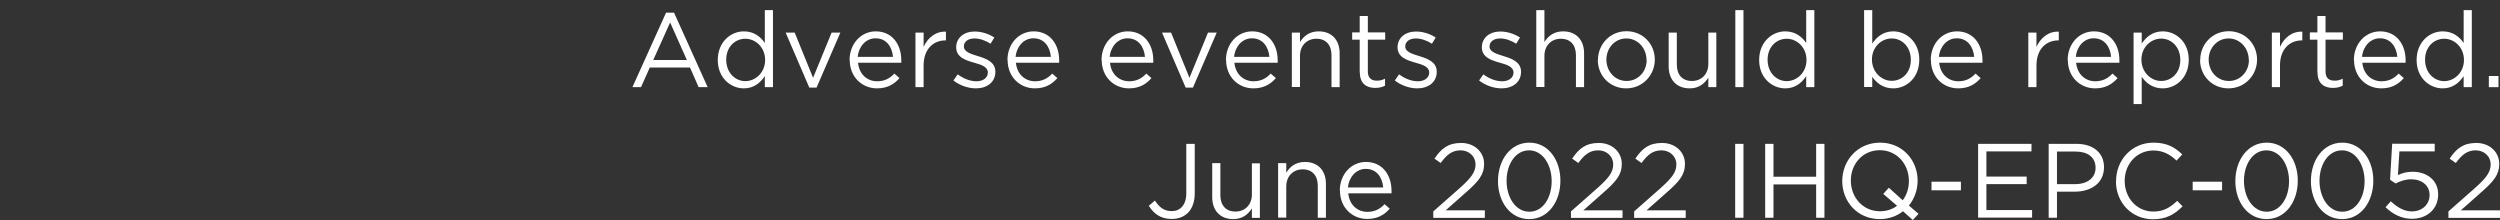 <?xml version="1.0" encoding="UTF-8"?><svg id="a" xmlns="http://www.w3.org/2000/svg" viewBox="0 0 165.79 14.59"><rect x="0" y="0" width="165.79" height="14.59" fill="#333333" stroke="none"/><defs><style>.b{fill:#fff;}</style></defs><g><path class="b" d="M76.19,13.64l.4-.34c.3,.46,.61,.7,1.12,.7,.55,0,.96-.4,.96-1.18v-3.28h.56v3.28c0,.57-.17,1.01-.45,1.29-.27,.27-.64,.41-1.08,.41-.74,0-1.2-.36-1.51-.87Z"/><path class="b" d="M80.39,13.07v-2.25h.54v2.12c0,.67,.36,1.09,1,1.09s1.09-.46,1.09-1.13v-2.07h.53v3.62h-.53v-.63c-.25,.39-.62,.71-1.24,.71-.88,0-1.39-.59-1.39-1.45Z"/><path class="b" d="M84.76,10.82h.54v.63c.24-.39,.62-.71,1.24-.71,.88,0,1.39,.59,1.39,1.45v2.25h-.54v-2.12c0-.67-.36-1.09-1-1.09s-1.09,.46-1.09,1.13v2.07h-.54v-3.62Z"/><path class="b" d="M88.85,12.64h0c0-1.06,.74-1.9,1.74-1.9,1.07,0,1.69,.85,1.69,1.91,0,.07,0,.11,0,.17h-2.87c.08,.79,.63,1.23,1.27,1.23,.5,0,.85-.2,1.14-.51l.34,.3c-.36,.41-.81,.68-1.49,.68-1,0-1.81-.76-1.81-1.88Zm2.88-.21c-.06-.66-.43-1.23-1.16-1.23-.63,0-1.11,.53-1.18,1.23h2.33Z"/><path class="b" d="M95.05,14.02l1.78-1.57c.75-.67,1.02-1.05,1.02-1.54,0-.57-.46-.94-.99-.94-.56,0-.92,.29-1.32,.84l-.41-.29c.44-.66,.9-1.04,1.77-1.04s1.52,.59,1.52,1.39h0c0,.73-.38,1.17-1.24,1.92l-1.31,1.16h2.6v.5h-3.42v-.43Z"/><path class="b" d="M99.34,12.01h0c0-1.39,.82-2.55,2.08-2.55s2.06,1.15,2.06,2.52h0c0,1.39-.81,2.55-2.07,2.55s-2.07-1.15-2.07-2.52Zm3.56,0h0c0-1.08-.59-2.04-1.5-2.04s-1.49,.94-1.49,2.02h0c0,1.09,.59,2.05,1.51,2.05s1.48-.95,1.48-2.02Z"/><path class="b" d="M104.18,14.02l1.78-1.57c.75-.67,1.02-1.05,1.02-1.54,0-.57-.46-.94-.99-.94-.56,0-.92,.29-1.32,.84l-.41-.29c.44-.66,.9-1.04,1.77-1.04s1.52,.59,1.52,1.39h0c0,.73-.38,1.17-1.24,1.92l-1.31,1.16h2.6v.5h-3.42v-.43Z"/><path class="b" d="M108.37,14.02l1.78-1.57c.75-.67,1.02-1.05,1.02-1.54,0-.57-.46-.94-.99-.94-.56,0-.92,.29-1.32,.84l-.41-.29c.44-.66,.9-1.04,1.77-1.04s1.52,.59,1.52,1.39h0c0,.73-.38,1.17-1.24,1.92l-1.31,1.16h2.6v.5h-3.42v-.43Z"/><path class="b" d="M115.07,9.54h.55v4.9h-.55v-4.9Z"/><path class="b" d="M117.06,9.54h.55v2.18h2.83v-2.18h.55v4.9h-.55v-2.21h-2.83v2.21h-.55v-4.9Z"/><path class="b" d="M126.85,14.59l-.65-.58c-.41,.32-.94,.52-1.54,.52-1.49,0-2.49-1.17-2.49-2.52h0c0-1.37,1.02-2.55,2.51-2.55s2.49,1.17,2.49,2.52h0c0,.62-.22,1.21-.58,1.65l.64,.55-.38,.41Zm-1.04-.94l-.92-.79,.37-.41,.92,.83c.27-.35,.41-.79,.41-1.28h0c0-1.13-.81-2.04-1.93-2.04s-1.92,.9-1.92,2.01h0c0,1.13,.81,2.04,1.93,2.04,.43,0,.83-.13,1.13-.36Z"/><path class="b" d="M128.09,12.05h1.95v.57h-1.95v-.57Z"/><path class="b" d="M131.18,9.54h3.54v.5h-2.99v1.67h2.67v.5h-2.67v1.72h3.03v.5h-3.58v-4.9Z"/><path class="b" d="M135.87,9.54h1.83c1.11,0,1.83,.59,1.83,1.55h0c0,1.07-.88,1.62-1.93,1.62h-1.19v1.73h-.55v-4.9Zm1.76,2.67c.81,0,1.34-.43,1.34-1.08h0c0-.71-.53-1.08-1.32-1.08h-1.24v2.16h1.21Z"/><path class="b" d="M140.33,12.01h0c0-1.4,1.04-2.55,2.48-2.55,.89,0,1.42,.31,1.91,.78l-.38,.41c-.41-.39-.88-.67-1.54-.67-1.08,0-1.9,.88-1.9,2.01h0c0,1.15,.82,2.04,1.9,2.04,.67,0,1.11-.26,1.58-.71l.36,.36c-.51,.52-1.07,.86-1.96,.86-1.42,0-2.46-1.11-2.46-2.52Z"/><path class="b" d="M145.41,12.05h1.95v.57h-1.95v-.57Z"/><path class="b" d="M148.24,12.01h0c0-1.39,.82-2.55,2.08-2.55s2.06,1.15,2.06,2.52h0c0,1.39-.81,2.55-2.07,2.55s-2.07-1.15-2.07-2.52Zm3.56,0h0c0-1.08-.59-2.04-1.5-2.04s-1.49,.94-1.49,2.02h0c0,1.09,.59,2.05,1.51,2.05s1.48-.95,1.48-2.02Z"/><path class="b" d="M153.25,12.01h0c0-1.39,.82-2.55,2.08-2.55s2.06,1.15,2.06,2.52h0c0,1.39-.81,2.55-2.07,2.55s-2.07-1.15-2.07-2.52Zm3.56,0h0c0-1.08-.59-2.04-1.5-2.04s-1.49,.94-1.49,2.02h0c0,1.09,.59,2.05,1.51,2.05s1.48-.95,1.48-2.02Z"/><path class="b" d="M158.19,13.75l.36-.4c.43,.41,.9,.67,1.39,.67,.7,0,1.18-.47,1.18-1.09h0c0-.62-.5-1.04-1.22-1.04-.41,0-.74,.13-1.03,.28l-.37-.25,.14-2.39h2.82v.51h-2.34l-.1,1.57c.29-.13,.56-.22,.97-.22,.95,0,1.7,.56,1.7,1.5h0c0,.97-.73,1.62-1.75,1.62-.7,0-1.31-.34-1.75-.78Z"/><path class="b" d="M162.37,14.02l1.78-1.57c.75-.67,1.02-1.05,1.02-1.54,0-.57-.46-.94-.99-.94-.56,0-.92,.29-1.32,.84l-.41-.29c.44-.66,.9-1.04,1.77-1.04s1.52,.59,1.52,1.39h0c0,.73-.38,1.17-1.24,1.92l-1.31,1.16h2.6v.5h-3.42v-.43Z"/></g><g><path class="b" d="M44.18,.84h.52l2.23,4.94h-.6l-.57-1.3h-2.67l-.58,1.3h-.57l2.23-4.94Zm1.37,3.14l-1.11-2.49-1.12,2.49h2.23Z"/><path class="b" d="M47.6,3.98h0c0-1.2,.86-1.9,1.73-1.9,.67,0,1.11,.36,1.39,.77V.67h.54V5.78h-.54v-.73c-.29,.43-.72,.81-1.39,.81-.87,0-1.73-.69-1.73-1.88Zm3.14,0h0c0-.85-.64-1.41-1.31-1.41s-1.27,.52-1.27,1.39h0c0,.87,.6,1.42,1.27,1.42s1.31-.57,1.31-1.4Z"/><path class="b" d="M52.1,2.16h.6l1.22,3,1.23-3h.58l-1.58,3.65h-.48l-1.57-3.65Z"/><path class="b" d="M56.34,3.98h0c0-1.06,.74-1.9,1.74-1.9,1.07,0,1.69,.85,1.69,1.91,0,.07,0,.11,0,.17h-2.87c.08,.79,.63,1.23,1.27,1.23,.5,0,.85-.2,1.14-.51l.34,.3c-.36,.41-.81,.68-1.49,.68-1,0-1.81-.76-1.81-1.88Zm2.88-.21c-.06-.66-.43-1.23-1.16-1.23-.63,0-1.11,.53-1.18,1.23h2.33Z"/><path class="b" d="M60.71,2.16h.54v.95c.27-.6,.79-1.04,1.48-1.01v.58h-.04c-.79,0-1.44,.57-1.44,1.66v1.44h-.54V2.16Z"/><path class="b" d="M63.24,5.32l.27-.39c.39,.29,.83,.46,1.25,.46s.75-.22,.75-.58h0c0-.38-.43-.52-.9-.65-.57-.16-1.2-.36-1.2-1.02h0c0-.64,.52-1.05,1.23-1.05,.44,0,.93,.15,1.3,.4l-.25,.41c-.34-.22-.72-.35-1.07-.35-.43,0-.7,.22-.7,.53h0c0,.36,.45,.49,.93,.64,.56,.17,1.16,.39,1.16,1.04h0c0,.7-.57,1.1-1.29,1.1-.52,0-1.09-.2-1.5-.53Z"/><path class="b" d="M66.81,3.98h0c0-1.06,.74-1.9,1.74-1.9,1.07,0,1.69,.85,1.69,1.91,0,.07,0,.11,0,.17h-2.87c.08,.79,.63,1.23,1.27,1.23,.5,0,.85-.2,1.14-.51l.34,.3c-.36,.41-.81,.68-1.49,.68-1,0-1.81-.76-1.81-1.88Zm2.88-.21c-.06-.66-.43-1.23-1.16-1.23-.63,0-1.11,.53-1.18,1.23h2.33Z"/><path class="b" d="M73.05,3.98h0c0-1.06,.74-1.9,1.74-1.9,1.07,0,1.69,.85,1.69,1.91,0,.07,0,.11,0,.17h-2.87c.08,.79,.63,1.23,1.27,1.23,.5,0,.85-.2,1.14-.51l.34,.3c-.36,.41-.81,.68-1.49,.68-1,0-1.81-.76-1.81-1.88Zm2.88-.21c-.06-.66-.43-1.23-1.16-1.23-.63,0-1.11,.53-1.18,1.23h2.33Z"/><path class="b" d="M77.06,2.16h.6l1.22,3,1.23-3h.58l-1.58,3.65h-.48l-1.57-3.65Z"/><path class="b" d="M81.3,3.98h0c0-1.06,.74-1.9,1.74-1.9,1.07,0,1.69,.85,1.69,1.91,0,.07,0,.11,0,.17h-2.87c.08,.79,.63,1.23,1.27,1.23,.5,0,.85-.2,1.14-.51l.34,.3c-.36,.41-.81,.68-1.49,.68-1,0-1.81-.76-1.81-1.88Zm2.88-.21c-.06-.66-.43-1.23-1.16-1.23-.63,0-1.11,.53-1.18,1.23h2.33Z"/><path class="b" d="M85.67,2.16h.54v.63c.24-.39,.62-.71,1.24-.71,.88,0,1.39,.59,1.39,1.45v2.25h-.54V3.66c0-.67-.36-1.09-1-1.09s-1.09,.46-1.09,1.13v2.07h-.54V2.16Z"/><path class="b" d="M90.17,4.82V2.63h-.5v-.48h.5V1.06h.54v1.09h1.15v.48h-1.15v2.12c0,.44,.25,.6,.61,.6,.18,0,.34-.04,.53-.13v.46c-.19,.1-.39,.15-.65,.15-.58,0-1.02-.29-1.02-1.02Z"/><path class="b" d="M92.51,5.32l.27-.39c.39,.29,.83,.46,1.25,.46s.75-.22,.75-.58h0c0-.38-.43-.52-.9-.65-.57-.16-1.2-.36-1.2-1.02h0c0-.64,.52-1.05,1.23-1.05,.44,0,.93,.15,1.3,.4l-.25,.41c-.34-.22-.72-.35-1.07-.35-.43,0-.7,.22-.7,.53h0c0,.36,.45,.49,.93,.64,.56,.17,1.16,.39,1.16,1.04h0c0,.7-.57,1.1-1.29,1.1-.52,0-1.09-.2-1.5-.53Z"/><path class="b" d="M98.1,5.32l.27-.39c.39,.29,.83,.46,1.25,.46s.75-.22,.75-.58h0c0-.38-.43-.52-.9-.65-.57-.16-1.2-.36-1.2-1.02h0c0-.64,.52-1.05,1.23-1.05,.44,0,.93,.15,1.3,.4l-.25,.41c-.34-.22-.72-.35-1.07-.35-.43,0-.7,.22-.7,.53h0c0,.36,.45,.49,.93,.64,.56,.17,1.16,.39,1.16,1.04h0c0,.7-.57,1.1-1.29,1.1-.52,0-1.09-.2-1.5-.53Z"/><path class="b" d="M101.88,.67h.54V2.79c.24-.39,.62-.71,1.24-.71,.88,0,1.39,.59,1.39,1.45v2.25h-.54V3.66c0-.67-.36-1.09-1-1.09s-1.09,.46-1.09,1.13v2.07h-.54V.67Z"/><path class="b" d="M105.97,3.98h0c0-1.04,.8-1.91,1.89-1.91s1.88,.85,1.88,1.88h0c0,1.04-.81,1.91-1.9,1.91s-1.88-.85-1.88-1.88Zm3.22,0h0c0-.79-.58-1.43-1.34-1.43s-1.32,.64-1.32,1.4h0c0,.79,.57,1.42,1.34,1.42s1.33-.63,1.33-1.39Z"/><path class="b" d="M110.66,4.4V2.16h.54v2.12c0,.67,.36,1.09,1,1.09s1.09-.46,1.09-1.13V2.16h.53v3.62h-.53v-.63c-.25,.39-.62,.71-1.24,.71-.88,0-1.39-.59-1.39-1.45Z"/><path class="b" d="M115.08,.67h.54V5.78h-.54V.67Z"/><path class="b" d="M116.66,3.98h0c0-1.2,.86-1.9,1.73-1.9,.67,0,1.11,.36,1.39,.77V.67h.54V5.78h-.54v-.73c-.29,.43-.72,.81-1.39,.81-.87,0-1.73-.69-1.73-1.88Zm3.14,0h0c0-.85-.64-1.41-1.31-1.41s-1.27,.52-1.27,1.39h0c0,.87,.6,1.42,1.27,1.42s1.31-.57,1.31-1.4Z"/><path class="b" d="M124.16,5.08v.69h-.54V.67h.54V2.89c.29-.43,.72-.81,1.39-.81,.87,0,1.73,.69,1.73,1.88h0c0,1.2-.85,1.9-1.73,1.9-.67,0-1.11-.36-1.39-.77Zm2.56-1.11h0c0-.87-.59-1.42-1.27-1.42s-1.31,.57-1.31,1.39h0c0,.85,.64,1.42,1.31,1.42s1.27-.52,1.27-1.39Z"/><path class="b" d="M128.04,3.98h0c0-1.06,.74-1.9,1.74-1.9,1.07,0,1.69,.85,1.69,1.91,0,.07,0,.11,0,.17h-2.87c.08,.79,.63,1.23,1.27,1.23,.5,0,.85-.2,1.14-.51l.34,.3c-.36,.41-.81,.68-1.49,.68-1,0-1.81-.76-1.81-1.88Zm2.88-.21c-.06-.66-.43-1.23-1.16-1.23-.63,0-1.11,.53-1.18,1.23h2.33Z"/><path class="b" d="M134.51,2.16h.54v.95c.27-.6,.79-1.04,1.48-1.01v.58h-.04c-.79,0-1.44,.57-1.44,1.66v1.44h-.54V2.16Z"/><path class="b" d="M137.12,3.98h0c0-1.06,.74-1.9,1.74-1.9,1.07,0,1.69,.85,1.69,1.91,0,.07,0,.11,0,.17h-2.87c.08,.79,.63,1.23,1.27,1.23,.5,0,.85-.2,1.14-.51l.34,.3c-.36,.41-.81,.68-1.49,.68-1,0-1.81-.76-1.81-1.88Zm2.88-.21c-.06-.66-.43-1.23-1.16-1.23-.63,0-1.11,.53-1.18,1.23h2.33Z"/><path class="b" d="M141.49,2.16h.54v.73c.29-.43,.72-.81,1.39-.81,.87,0,1.73,.69,1.73,1.88h0c0,1.2-.85,1.9-1.73,1.9-.67,0-1.11-.36-1.39-.77v1.81h-.54V2.16Zm3.1,1.82h0c0-.87-.59-1.42-1.27-1.42s-1.31,.57-1.31,1.39h0c0,.85,.64,1.42,1.31,1.42s1.27-.52,1.27-1.39Z"/><path class="b" d="M145.91,3.98h0c0-1.04,.8-1.91,1.89-1.91s1.88,.85,1.88,1.88h0c0,1.04-.81,1.91-1.9,1.91s-1.88-.85-1.88-1.88Zm3.22,0h0c0-.79-.58-1.43-1.34-1.43s-1.32,.64-1.32,1.4h0c0,.79,.57,1.42,1.34,1.42s1.33-.63,1.33-1.39Z"/><path class="b" d="M150.66,2.16h.54v.95c.27-.6,.79-1.04,1.48-1.01v.58h-.04c-.79,0-1.44,.57-1.44,1.66v1.44h-.54V2.16Z"/><path class="b" d="M153.68,4.82V2.63h-.5v-.48h.5V1.06h.54v1.09h1.15v.48h-1.15v2.12c0,.44,.25,.6,.61,.6,.18,0,.34-.04,.53-.13v.46c-.19,.1-.39,.15-.65,.15-.58,0-1.02-.29-1.02-1.02Z"/><path class="b" d="M156.1,3.98h0c0-1.06,.74-1.9,1.74-1.9,1.07,0,1.69,.85,1.69,1.91,0,.07,0,.11,0,.17h-2.87c.08,.79,.63,1.23,1.27,1.23,.5,0,.85-.2,1.14-.51l.34,.3c-.36,.41-.81,.68-1.49,.68-1,0-1.81-.76-1.81-1.88Zm2.88-.21c-.06-.66-.43-1.23-1.16-1.23-.63,0-1.11,.53-1.18,1.23h2.33Z"/><path class="b" d="M160.26,3.98h0c0-1.2,.86-1.9,1.73-1.9,.67,0,1.11,.36,1.39,.77V.67h.54V5.78h-.54v-.73c-.29,.43-.72,.81-1.39,.81-.87,0-1.73-.69-1.73-1.88Zm3.14,0h0c0-.85-.64-1.41-1.31-1.41s-1.27,.52-1.27,1.39h0c0,.87,.6,1.42,1.27,1.42s1.31-.57,1.31-1.4Z"/><path class="b" d="M165.05,5.04h.64v.74h-.64v-.74Z"/></g></svg>